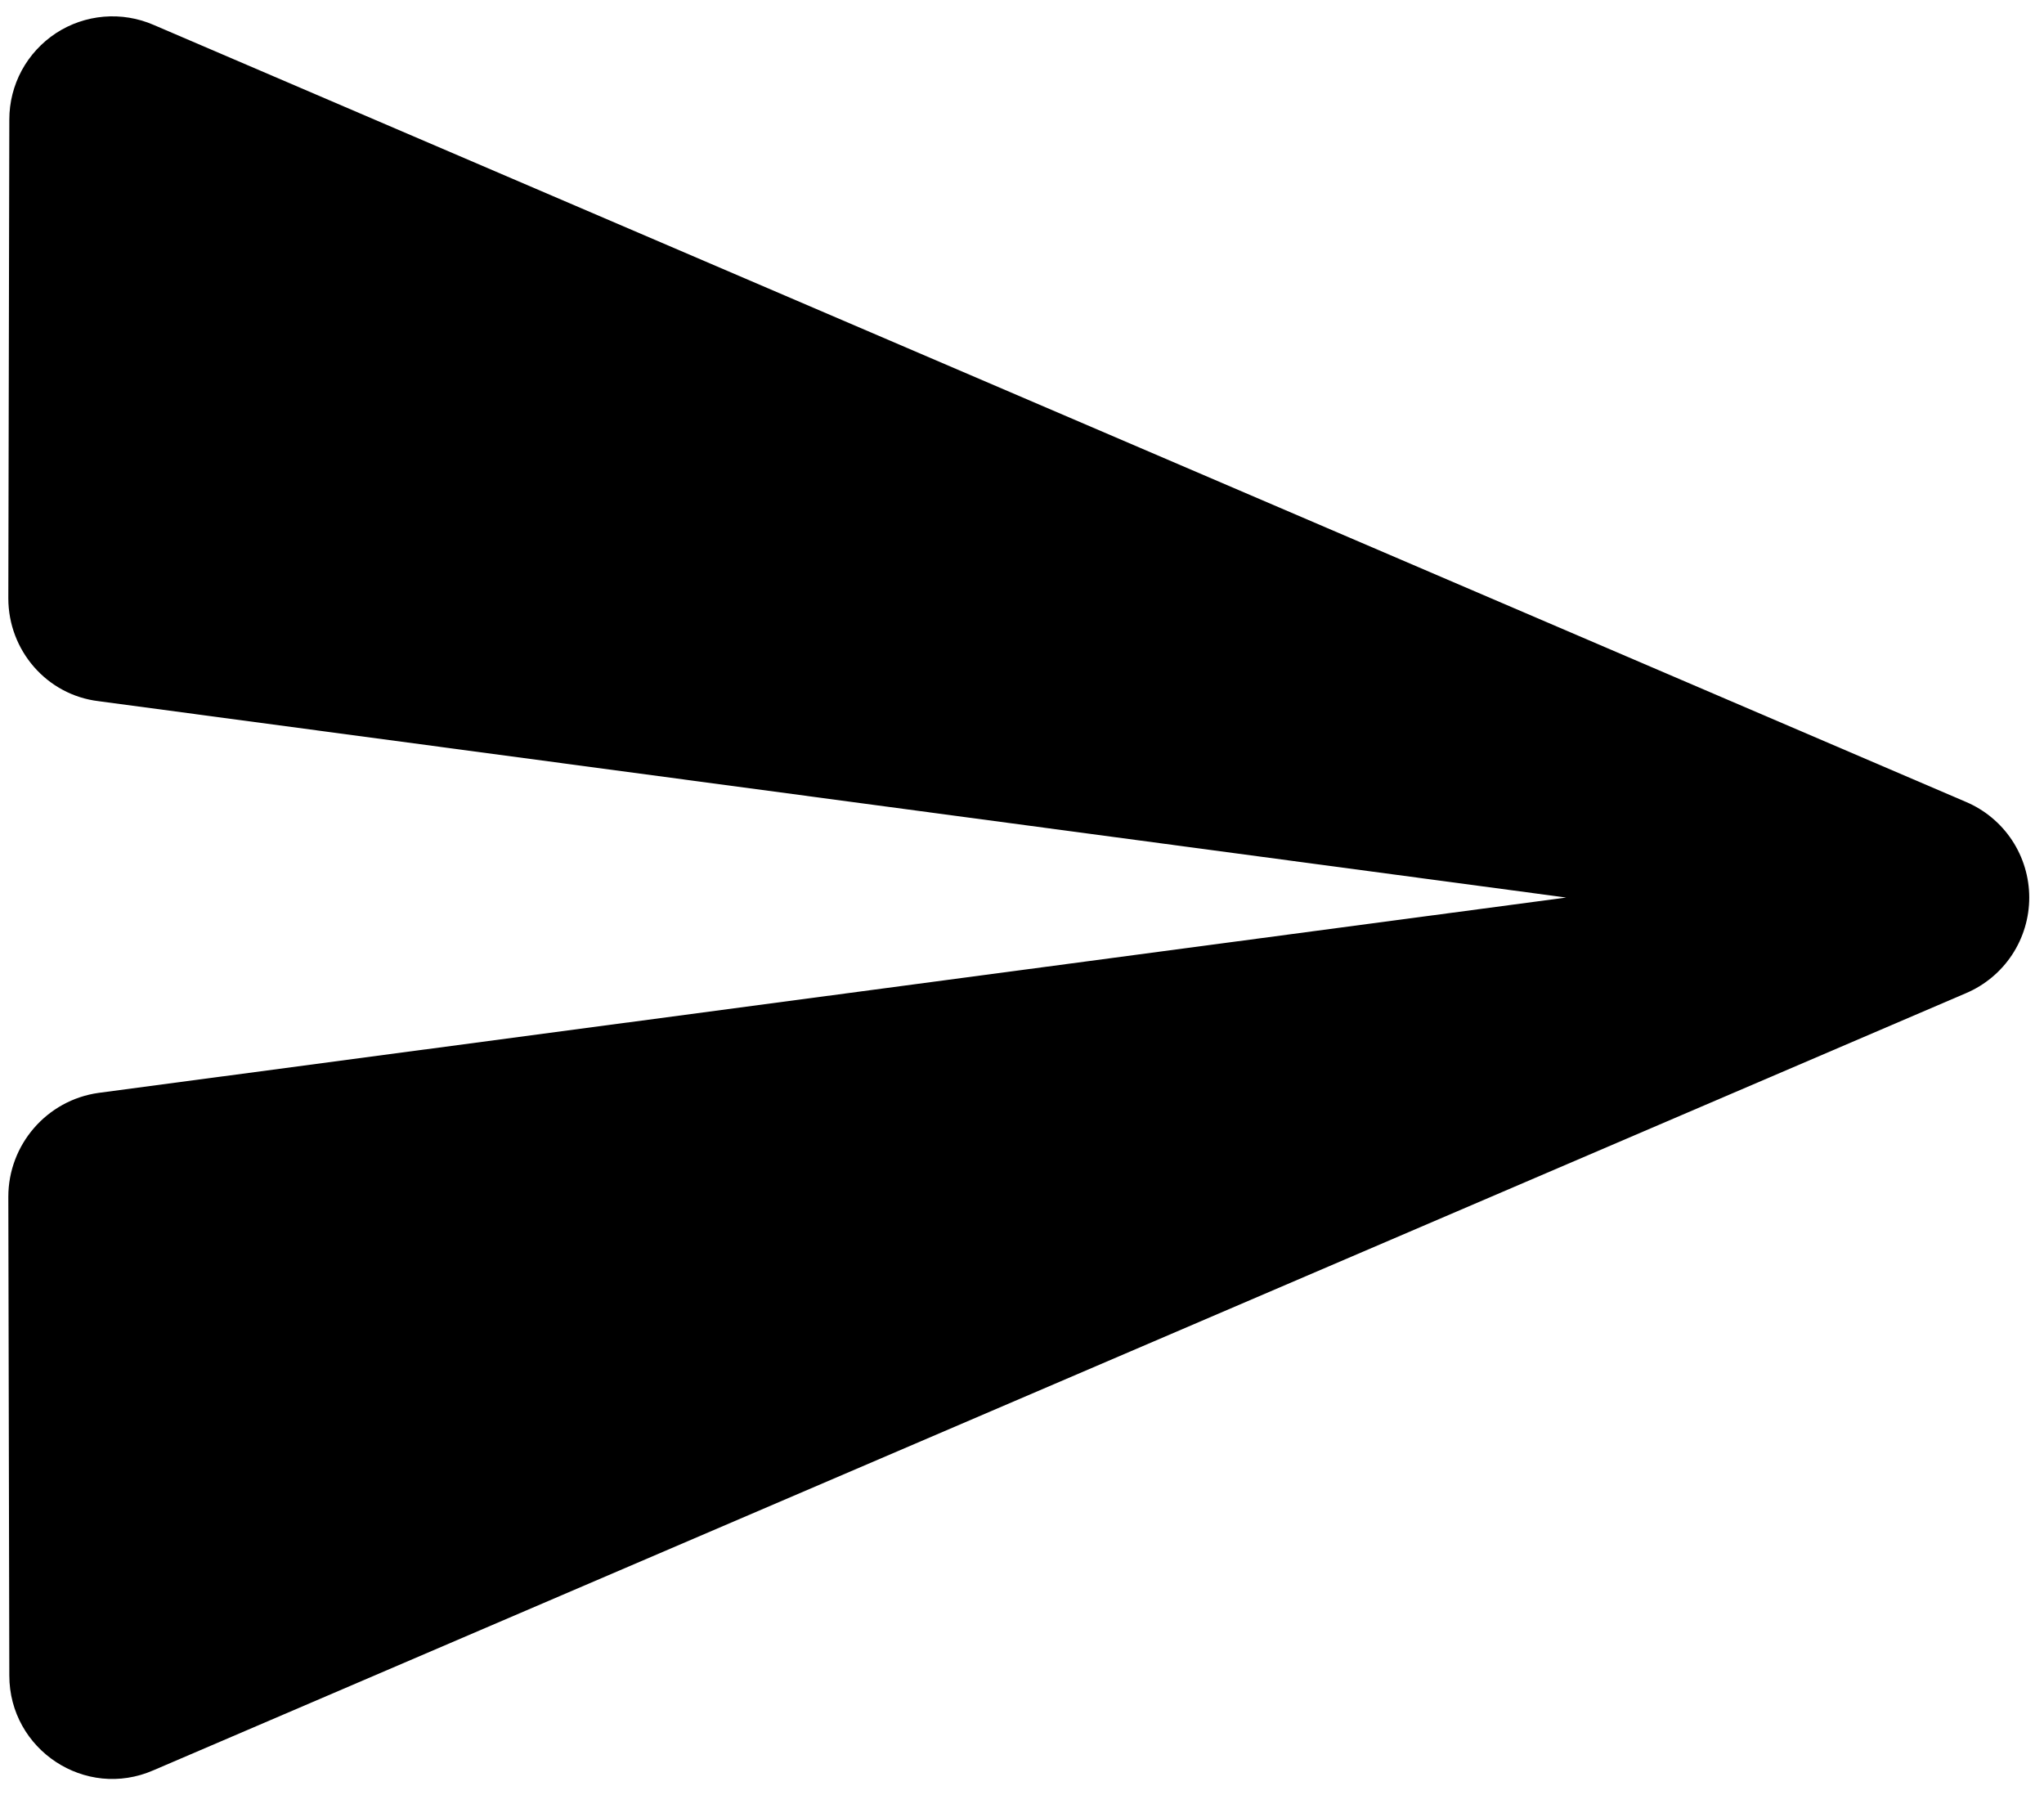 <svg width="41" height="36" viewBox="0 0 41 36" fill="none" xmlns="http://www.w3.org/2000/svg">
<path d="M3.083 35.5L39.437 19.917C39.813 19.757 40.134 19.489 40.359 19.149C40.584 18.808 40.704 18.409 40.704 18C40.704 17.591 40.584 17.192 40.359 16.851C40.134 16.511 39.813 16.243 39.437 16.083L3.083 0.5C2.768 0.363 2.424 0.306 2.082 0.335C1.74 0.364 1.41 0.477 1.123 0.665C0.836 0.854 0.6 1.11 0.436 1.412C0.273 1.714 0.187 2.052 0.187 2.396L0.167 12C0.167 13.042 0.937 13.938 1.979 14.062L31.416 18L1.979 21.917C0.937 22.062 0.167 22.958 0.167 24L0.187 33.604C0.187 35.083 1.708 36.104 3.083 35.5Z" fill="black"/>
</svg>
